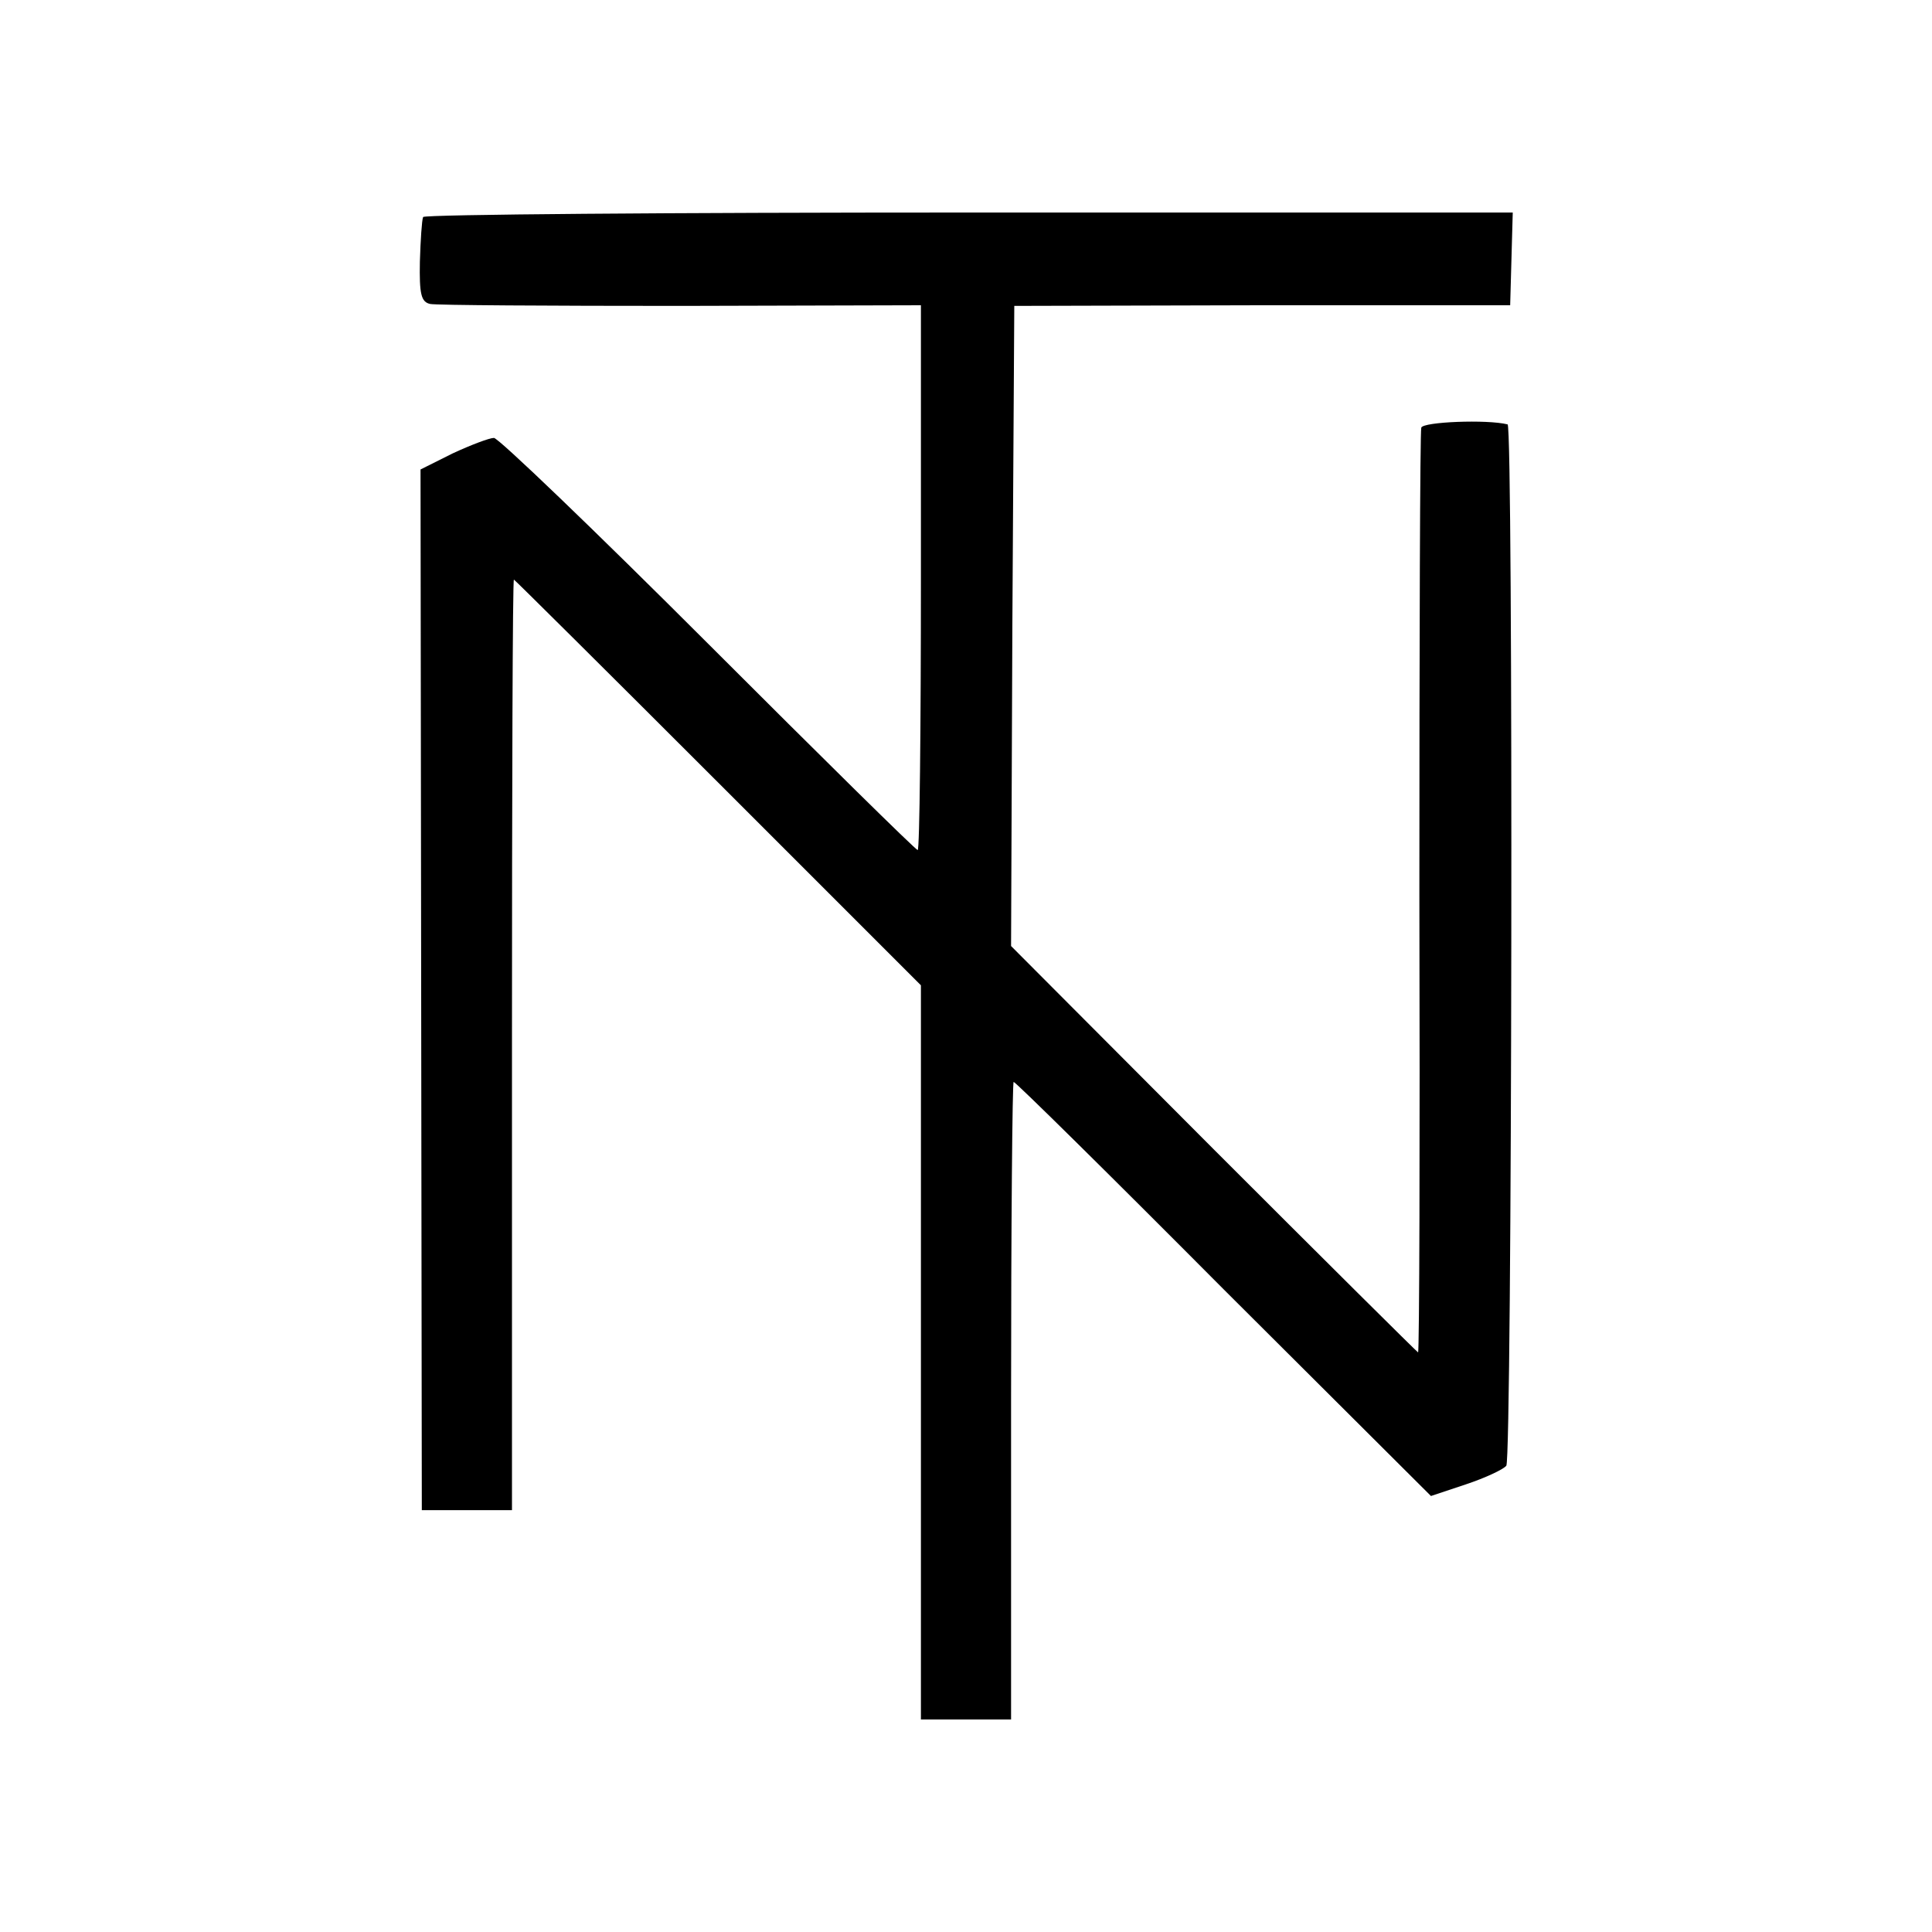 <?xml version="1.0" standalone="no"?>
<!DOCTYPE svg PUBLIC "-//W3C//DTD SVG 20010904//EN"
 "http://www.w3.org/TR/2001/REC-SVG-20010904/DTD/svg10.dtd">
<svg version="1.0" xmlns="http://www.w3.org/2000/svg"
 width="300pt" height="300pt" viewBox="0 0 300 300"
 preserveAspectRatio="xMidYMid meet">
<g transform="translate(0,300) scale(0.1,-0.1)"
fill="#000000" stroke="none">
<path d="M657 2663 c-2 -5 -4 -36 -5 -69 -1 -51 2 -63 16 -66 9 -2 185 -3 390
-3 l372 1 0 -423 c0 -233 -2 -423 -5 -423 -3 0 -149 144 -325 320 -176 176
-326 320 -333 320 -7 0 -36 -11 -64 -24 l-50 -25 1 -808 1 -808 70 0 70 0 0
722 c0 398 1 723 3 723 1 0 144 -142 317 -315 l315 -315 0 -570 0 -570 70 0
70 0 0 495 c0 272 2 495 4 495 3 0 150 -145 326 -322 l322 -321 54 18 c30 10
58 23 63 29 9 12 11 1615 2 1617 -32 8 -131 4 -134 -5 -2 -6 -3 -332 -3 -723
1 -392 0 -713 -2 -713 -1 0 -144 142 -317 315 l-315 316 2 497 3 497 385 1
385 0 2 72 2 72 -844 0 c-464 0 -846 -3 -848 -7z"/>
</g>
</svg>
